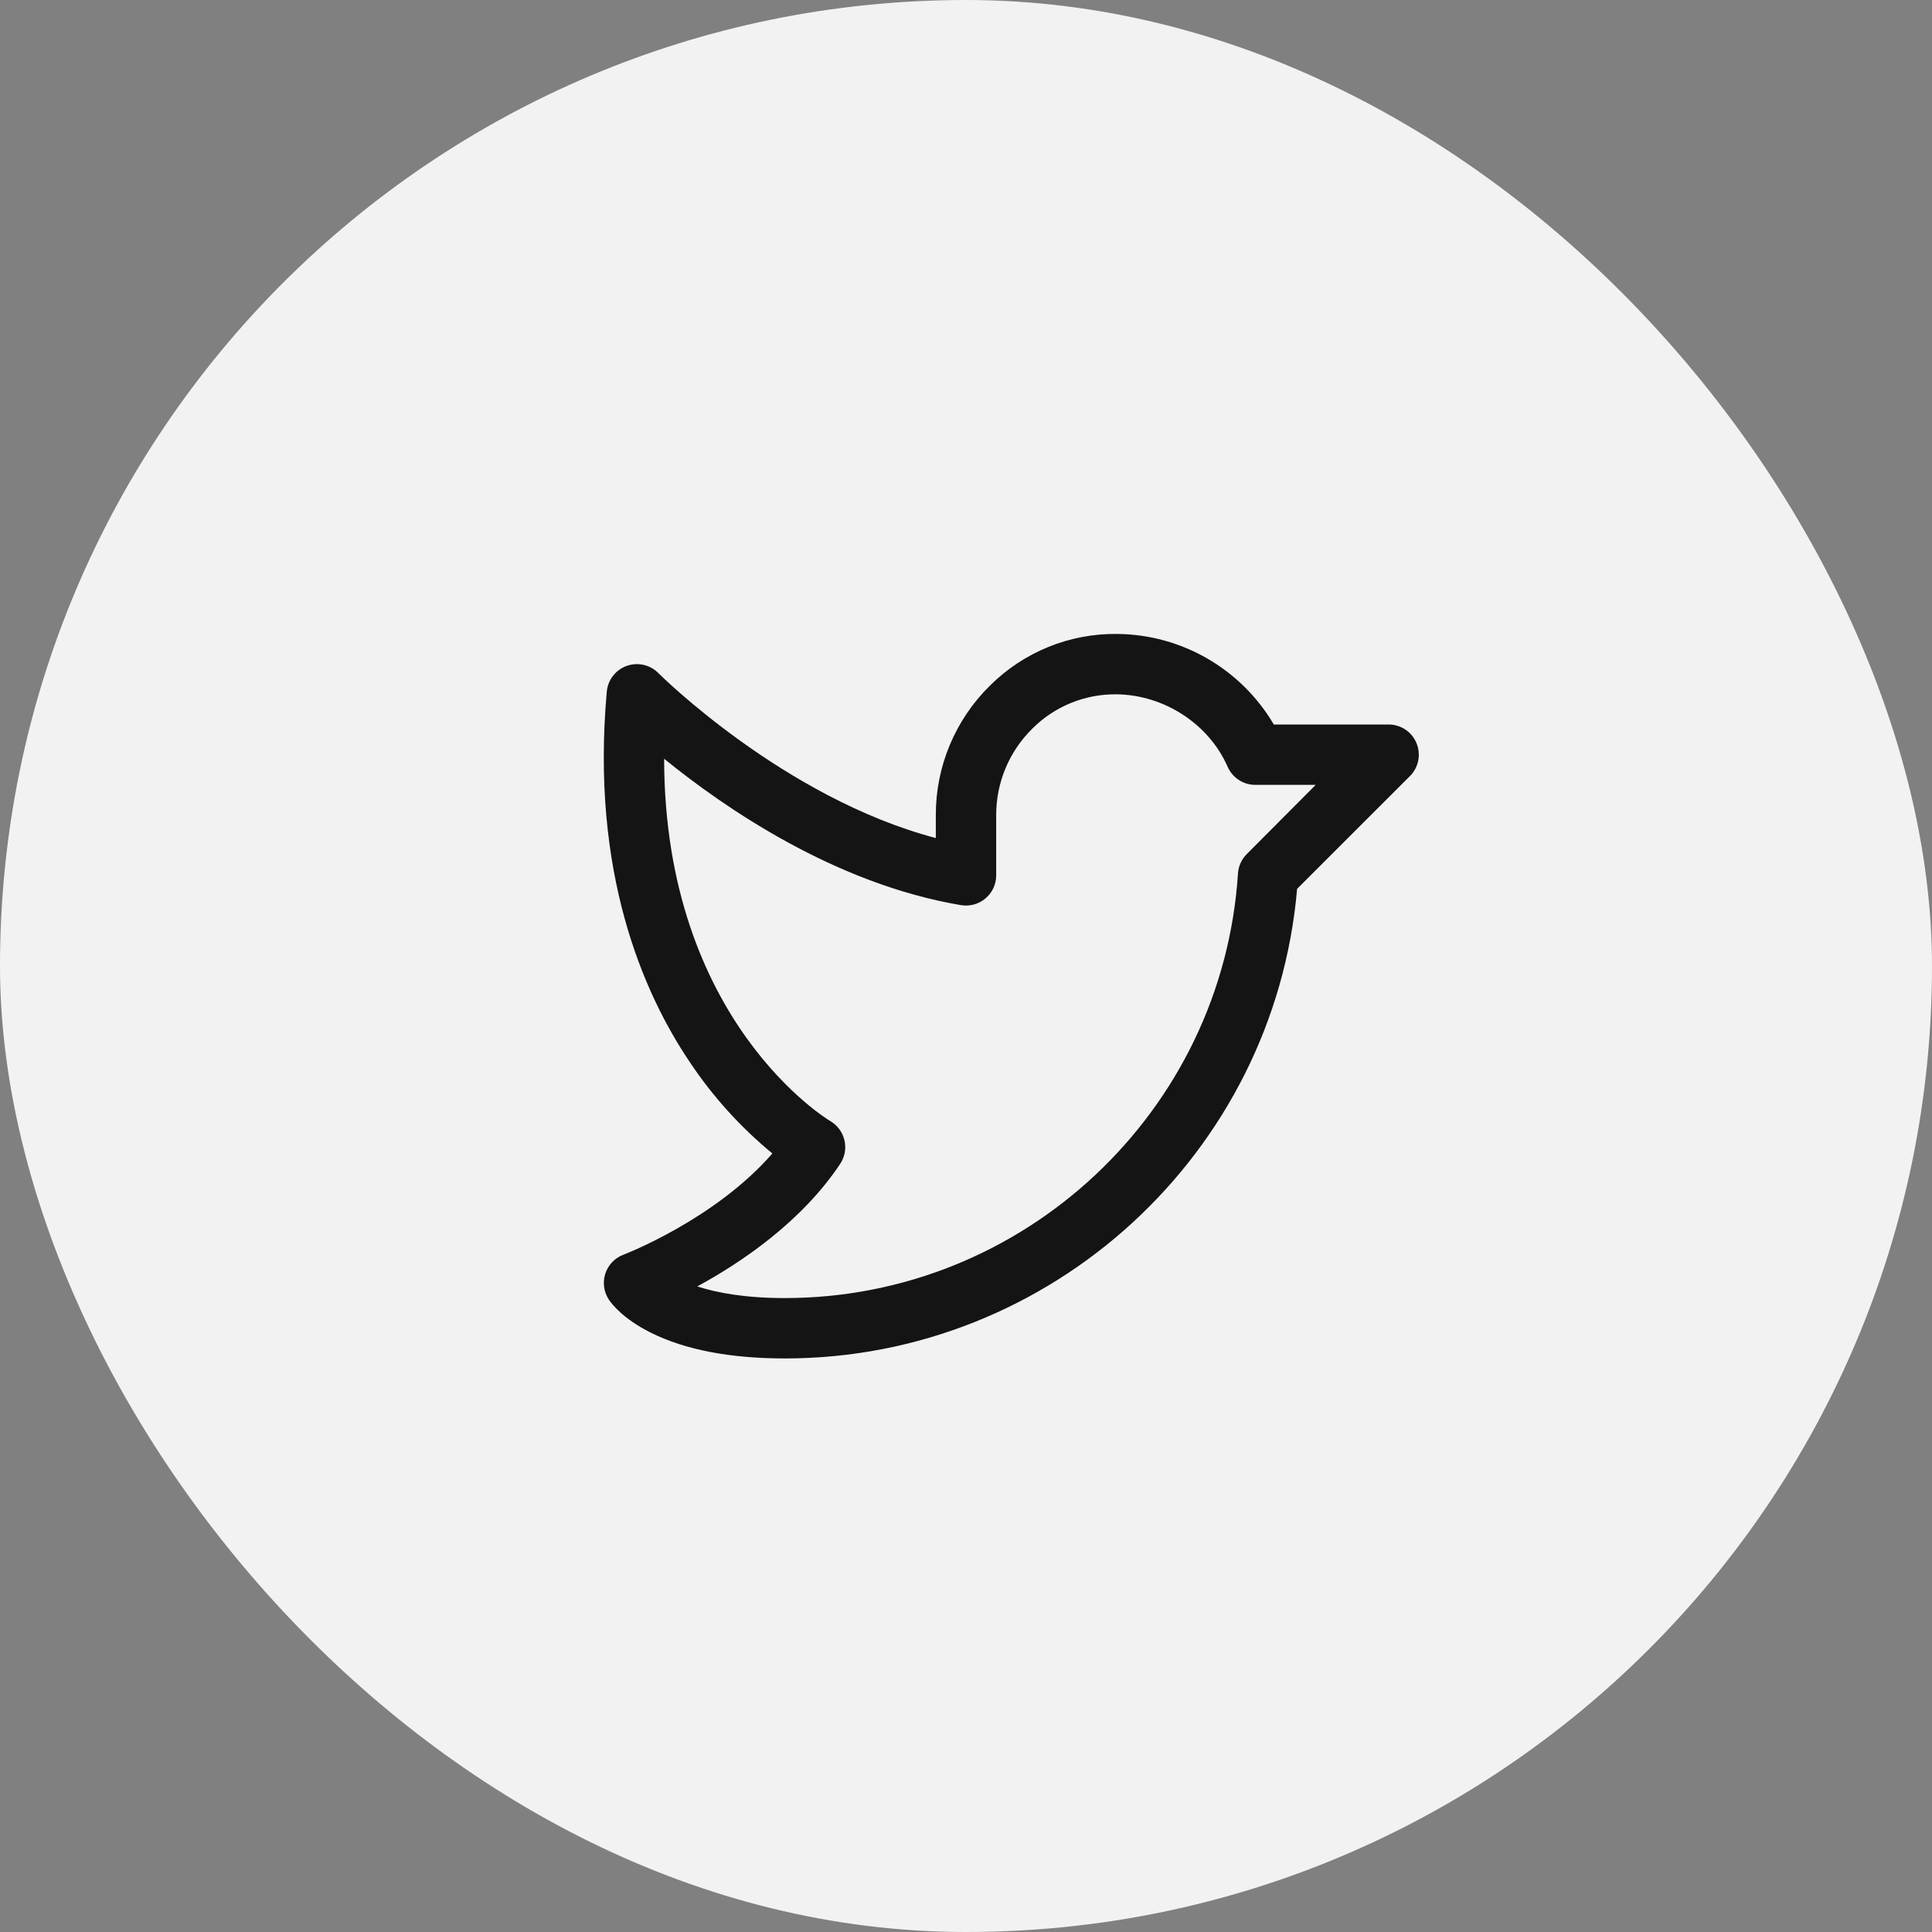 <svg width="40" height="40" viewBox="0 0 40 40" fill="none" xmlns="http://www.w3.org/2000/svg">
<rect x="0" y="0" width="40" height="40" fill="#808080" stroke="none"/>
<rect width="40" height="40" rx="20" fill="#F2F2F2"/>
<g clip-path="url(#clip0_1_198)">
<path fill-rule="evenodd" clip-rule="evenodd" d="M29.327 15.386C29.231 15.152 29.003 15 28.75 15H26.373C25.697 13.85 24.467 13.138 23.133 13.125C22.146 13.112 21.195 13.498 20.496 14.195C19.777 14.901 19.373 15.867 19.375 16.875V17.351C16.23 16.521 13.657 13.963 13.63 13.935C13.459 13.762 13.203 13.705 12.974 13.787C12.745 13.87 12.585 14.077 12.563 14.319C12.227 18.053 13.311 20.552 14.282 21.99C14.755 22.701 15.332 23.338 15.991 23.881C14.802 25.25 12.928 25.97 12.908 25.977C12.729 26.044 12.591 26.189 12.532 26.371C12.474 26.552 12.501 26.751 12.607 26.909C12.666 26.997 12.9 27.304 13.473 27.591C14.181 27.945 15.116 28.125 16.25 28.125C21.771 28.125 26.384 23.873 26.855 18.403L29.192 16.067C29.371 15.888 29.424 15.62 29.327 15.386ZM25.812 17.684C25.705 17.791 25.64 17.934 25.631 18.085C25.312 23.014 21.194 26.875 16.25 26.875C15.425 26.875 14.844 26.766 14.436 26.634C15.335 26.146 16.589 25.306 17.395 24.097C17.491 23.953 17.523 23.776 17.483 23.608C17.444 23.44 17.337 23.296 17.188 23.209C17.151 23.188 13.757 21.152 13.75 15.709C15 16.725 17.285 18.301 19.896 18.74C20.077 18.77 20.263 18.72 20.403 18.601C20.543 18.483 20.625 18.309 20.625 18.125V16.875C20.624 16.201 20.894 15.556 21.375 15.084C21.836 14.622 22.465 14.367 23.117 14.375C24.106 14.387 25.03 14.991 25.417 15.876C25.517 16.103 25.742 16.25 25.99 16.25H27.24L25.812 17.684Z" fill="#141414"/>
</g>
<defs>
<clipPath id="clip0_1_198">
<rect width="20" height="20" fill="white" transform="translate(10 10)"/>
</clipPath>
</defs>
</svg>
